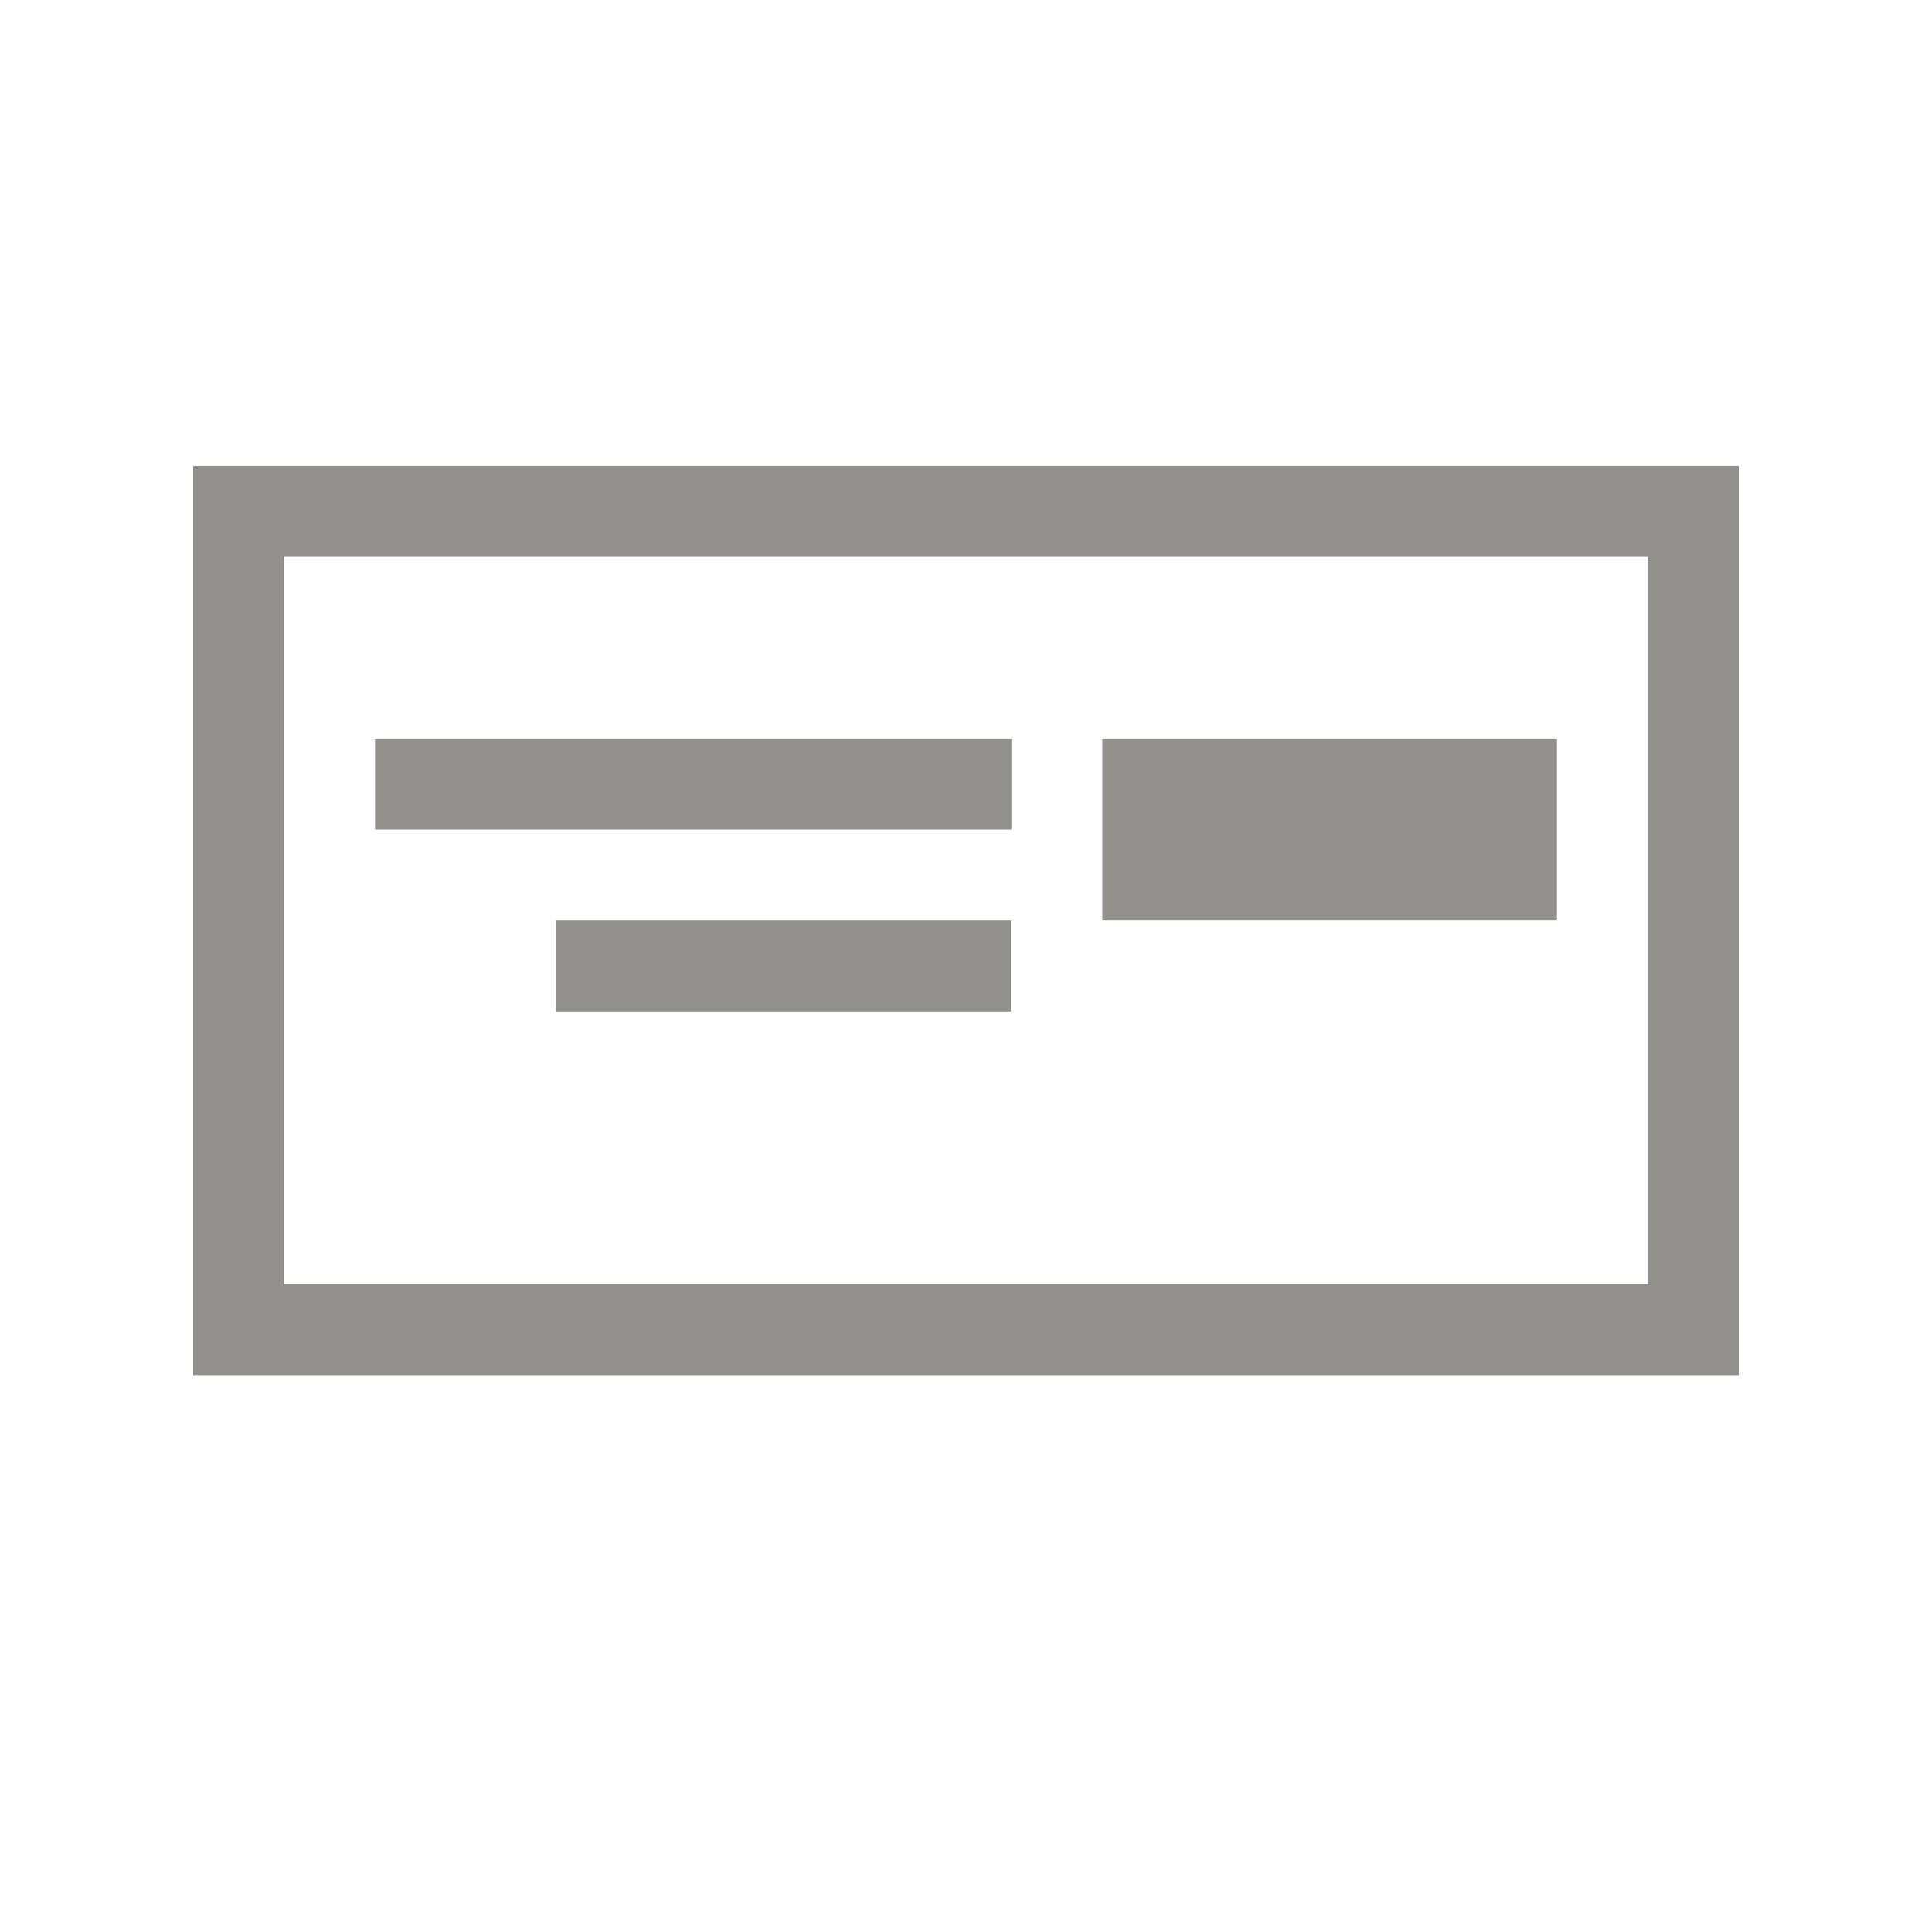 <!-- Generated by IcoMoon.io -->
<svg version="1.1" xmlns="http://www.w3.org/2000/svg" width="40" height="40" viewBox="0 0 40 40">
<title>th-layout-cta-btn-right</title>
<path fill="#91908d" d="M20.941 17.176h-13.176v-1.882h13.176v1.882zM11.516 20.941h9.412v-1.882h-9.412v1.882zM36 9.647v18.824h-32v-18.824h32zM34.118 11.529h-28.235v15.059h28.235v-15.059zM32.235 15.294h-9.412v3.765h9.412v-3.765z"></path>
</svg>

